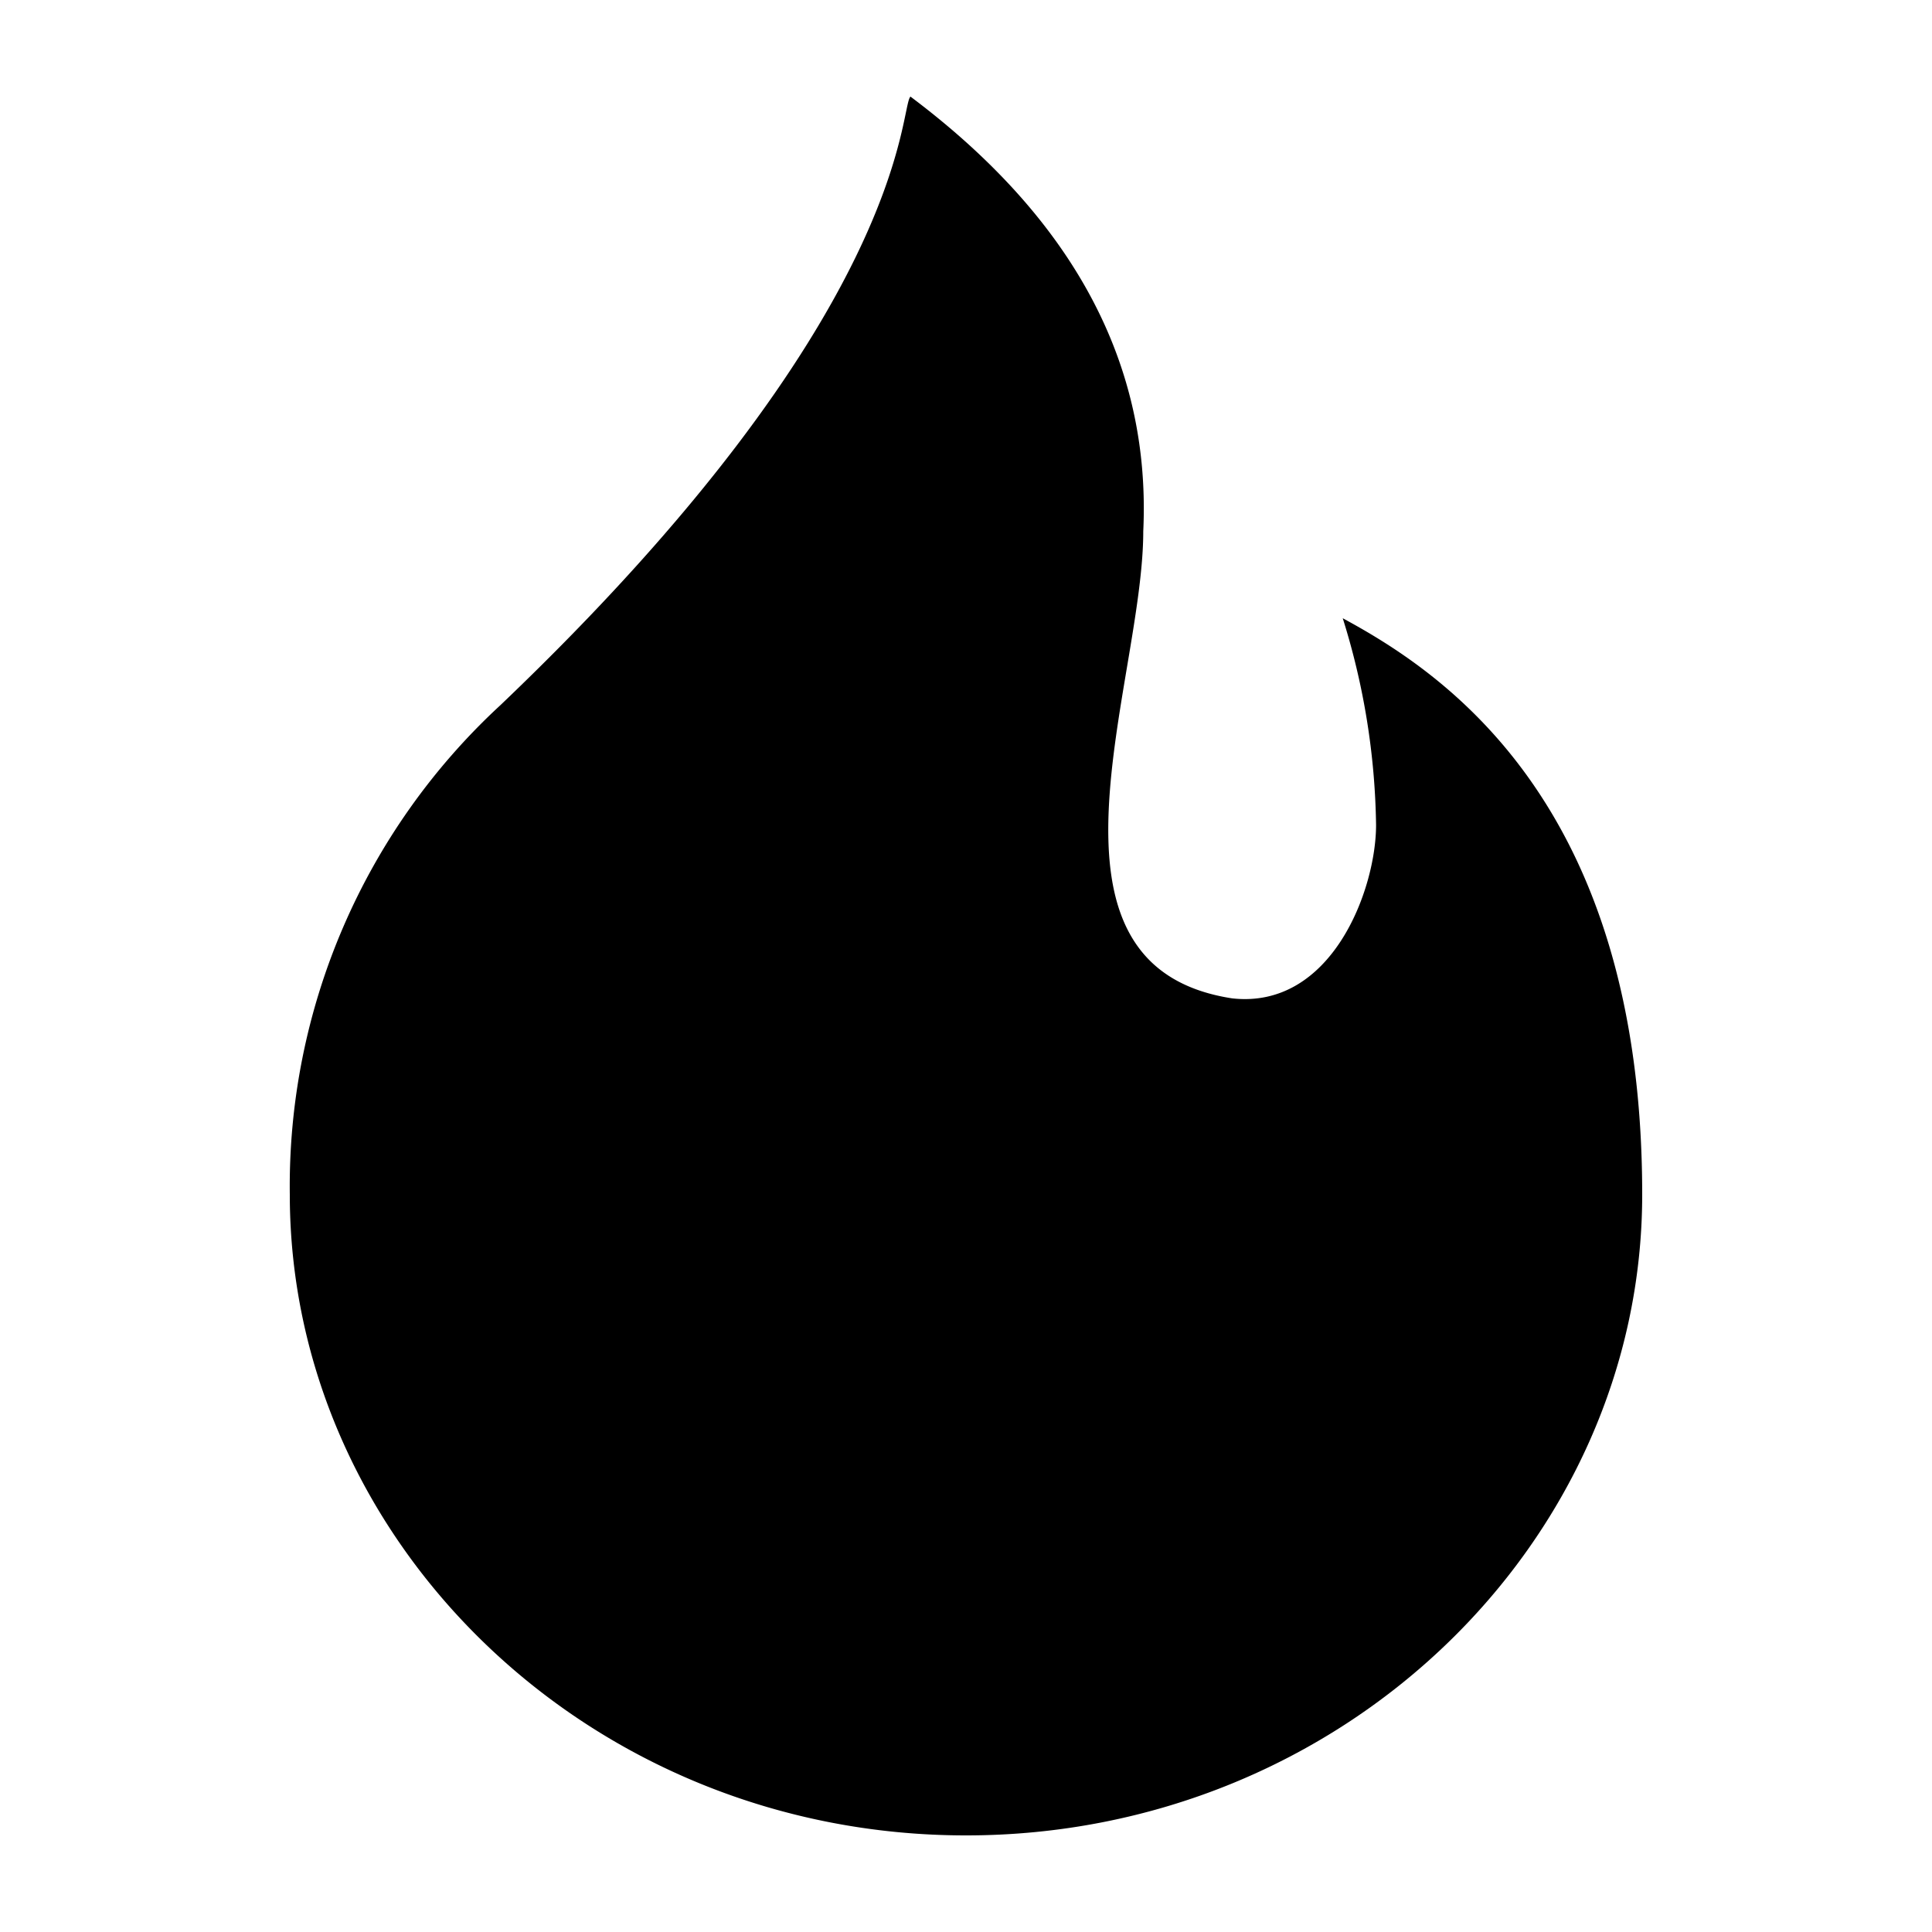 <svg data-name="图层 1" xmlns="http://www.w3.org/2000/svg" viewBox="0 0 40 40"><path d="M28.49 17.08a14.94 14.94 0 0 0-.69-4.28c2.07 1.12 6.2 3.82 6.2 11.93C34 31.92 27.8 38 20 38S6 31.92 6 24.73a13.55 13.55 0 0 1 4.36-10.13C18.85 6.5 18.62 2.23 18.85 2c3 2.25 5 5.17 4.82 9 0 3.15-2.52 9 1.84 9.67 2.06.23 2.98-2.25 2.98-3.59z" fill-rule="evenodd"/></svg>